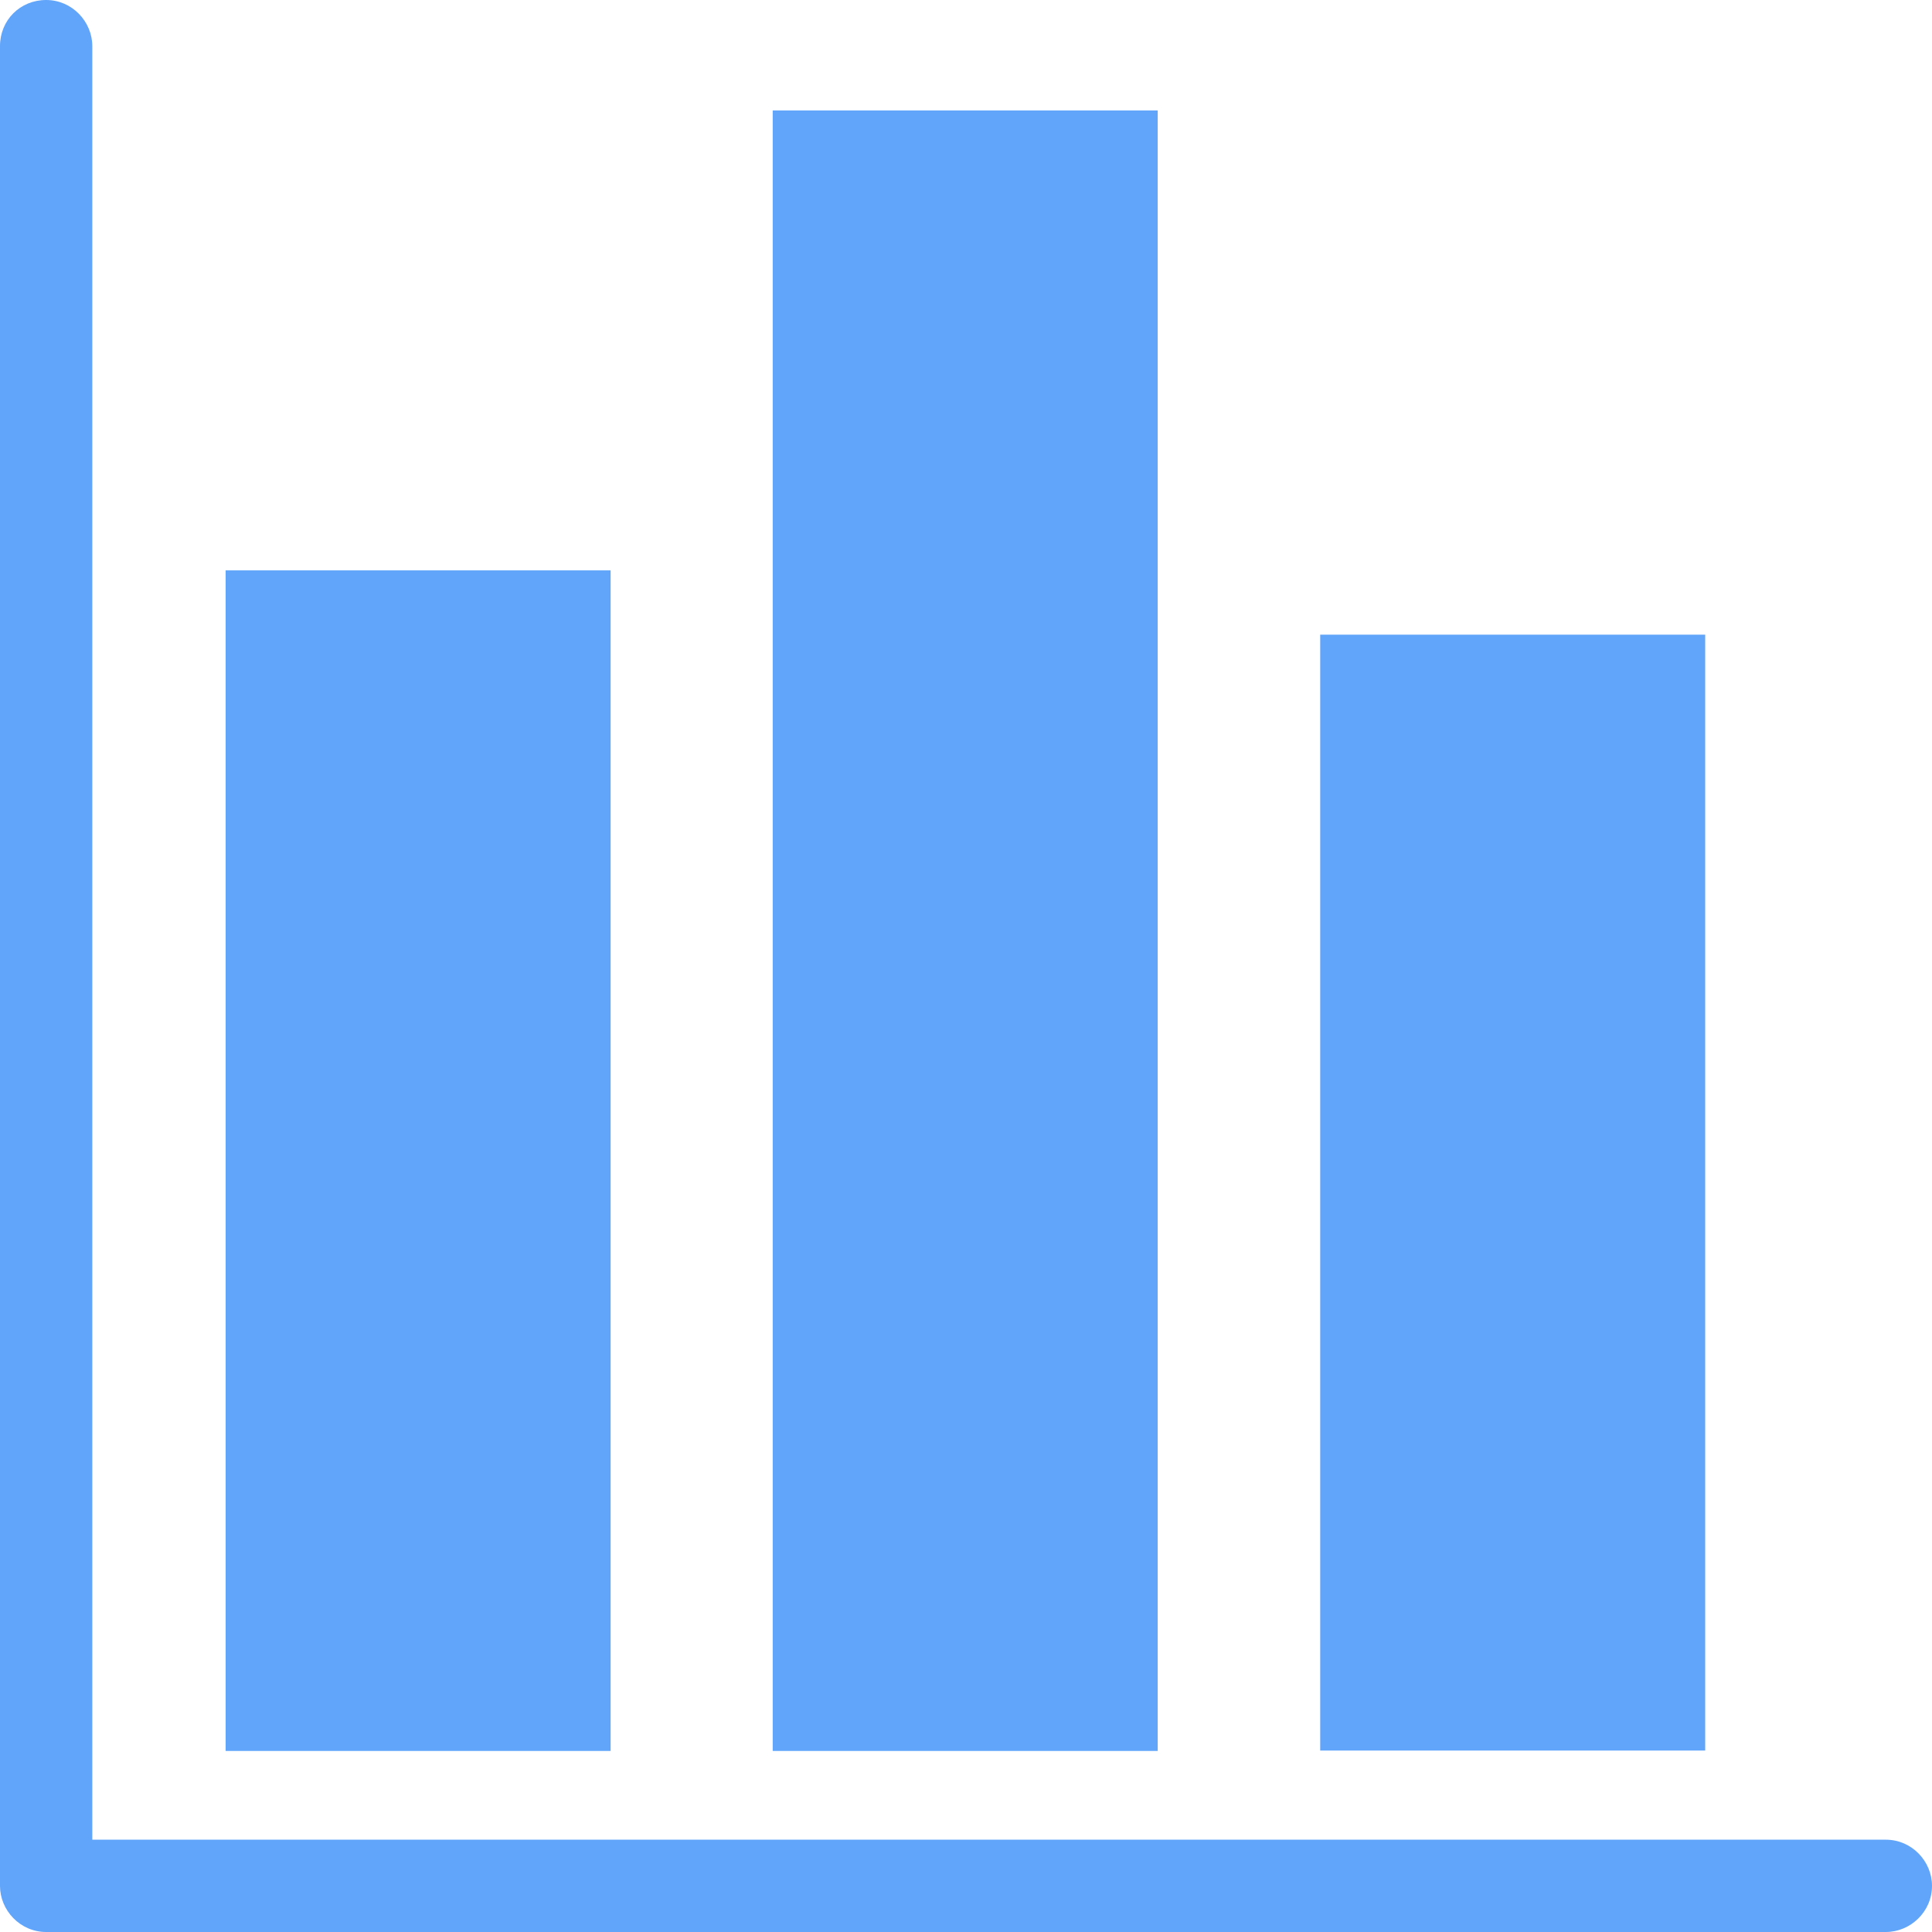     <svg id="menu-accounting" viewBox="0 0 489.8 489.8" xmlns="http://www.w3.org/2000/svg" xmlns:xlink="http://www.w3.org/1999/xlink">
      <g fill="#60a5fa" >
        <path d="M478.1,466.4H23.4V11.7C23.4,5.5,18.3,0,11.7,0S0,5.1,0,11.7v466.4c0,6.2,5.1,11.7,11.7,11.7h466.4 c6.2,0,11.7-5.1,11.7-11.7C489.8,471.9,484.7,466.4,478.1,466.4z"/>
        <rect x="57.2" y="144.6" width="97.6" height="299.3"/>
        <rect x="195.9" y="28" width="97.6" height="415.9"/>
        <rect x="334.7" y="160.9" width="97.6" height="282.9"/>
      </g>
    </svg>